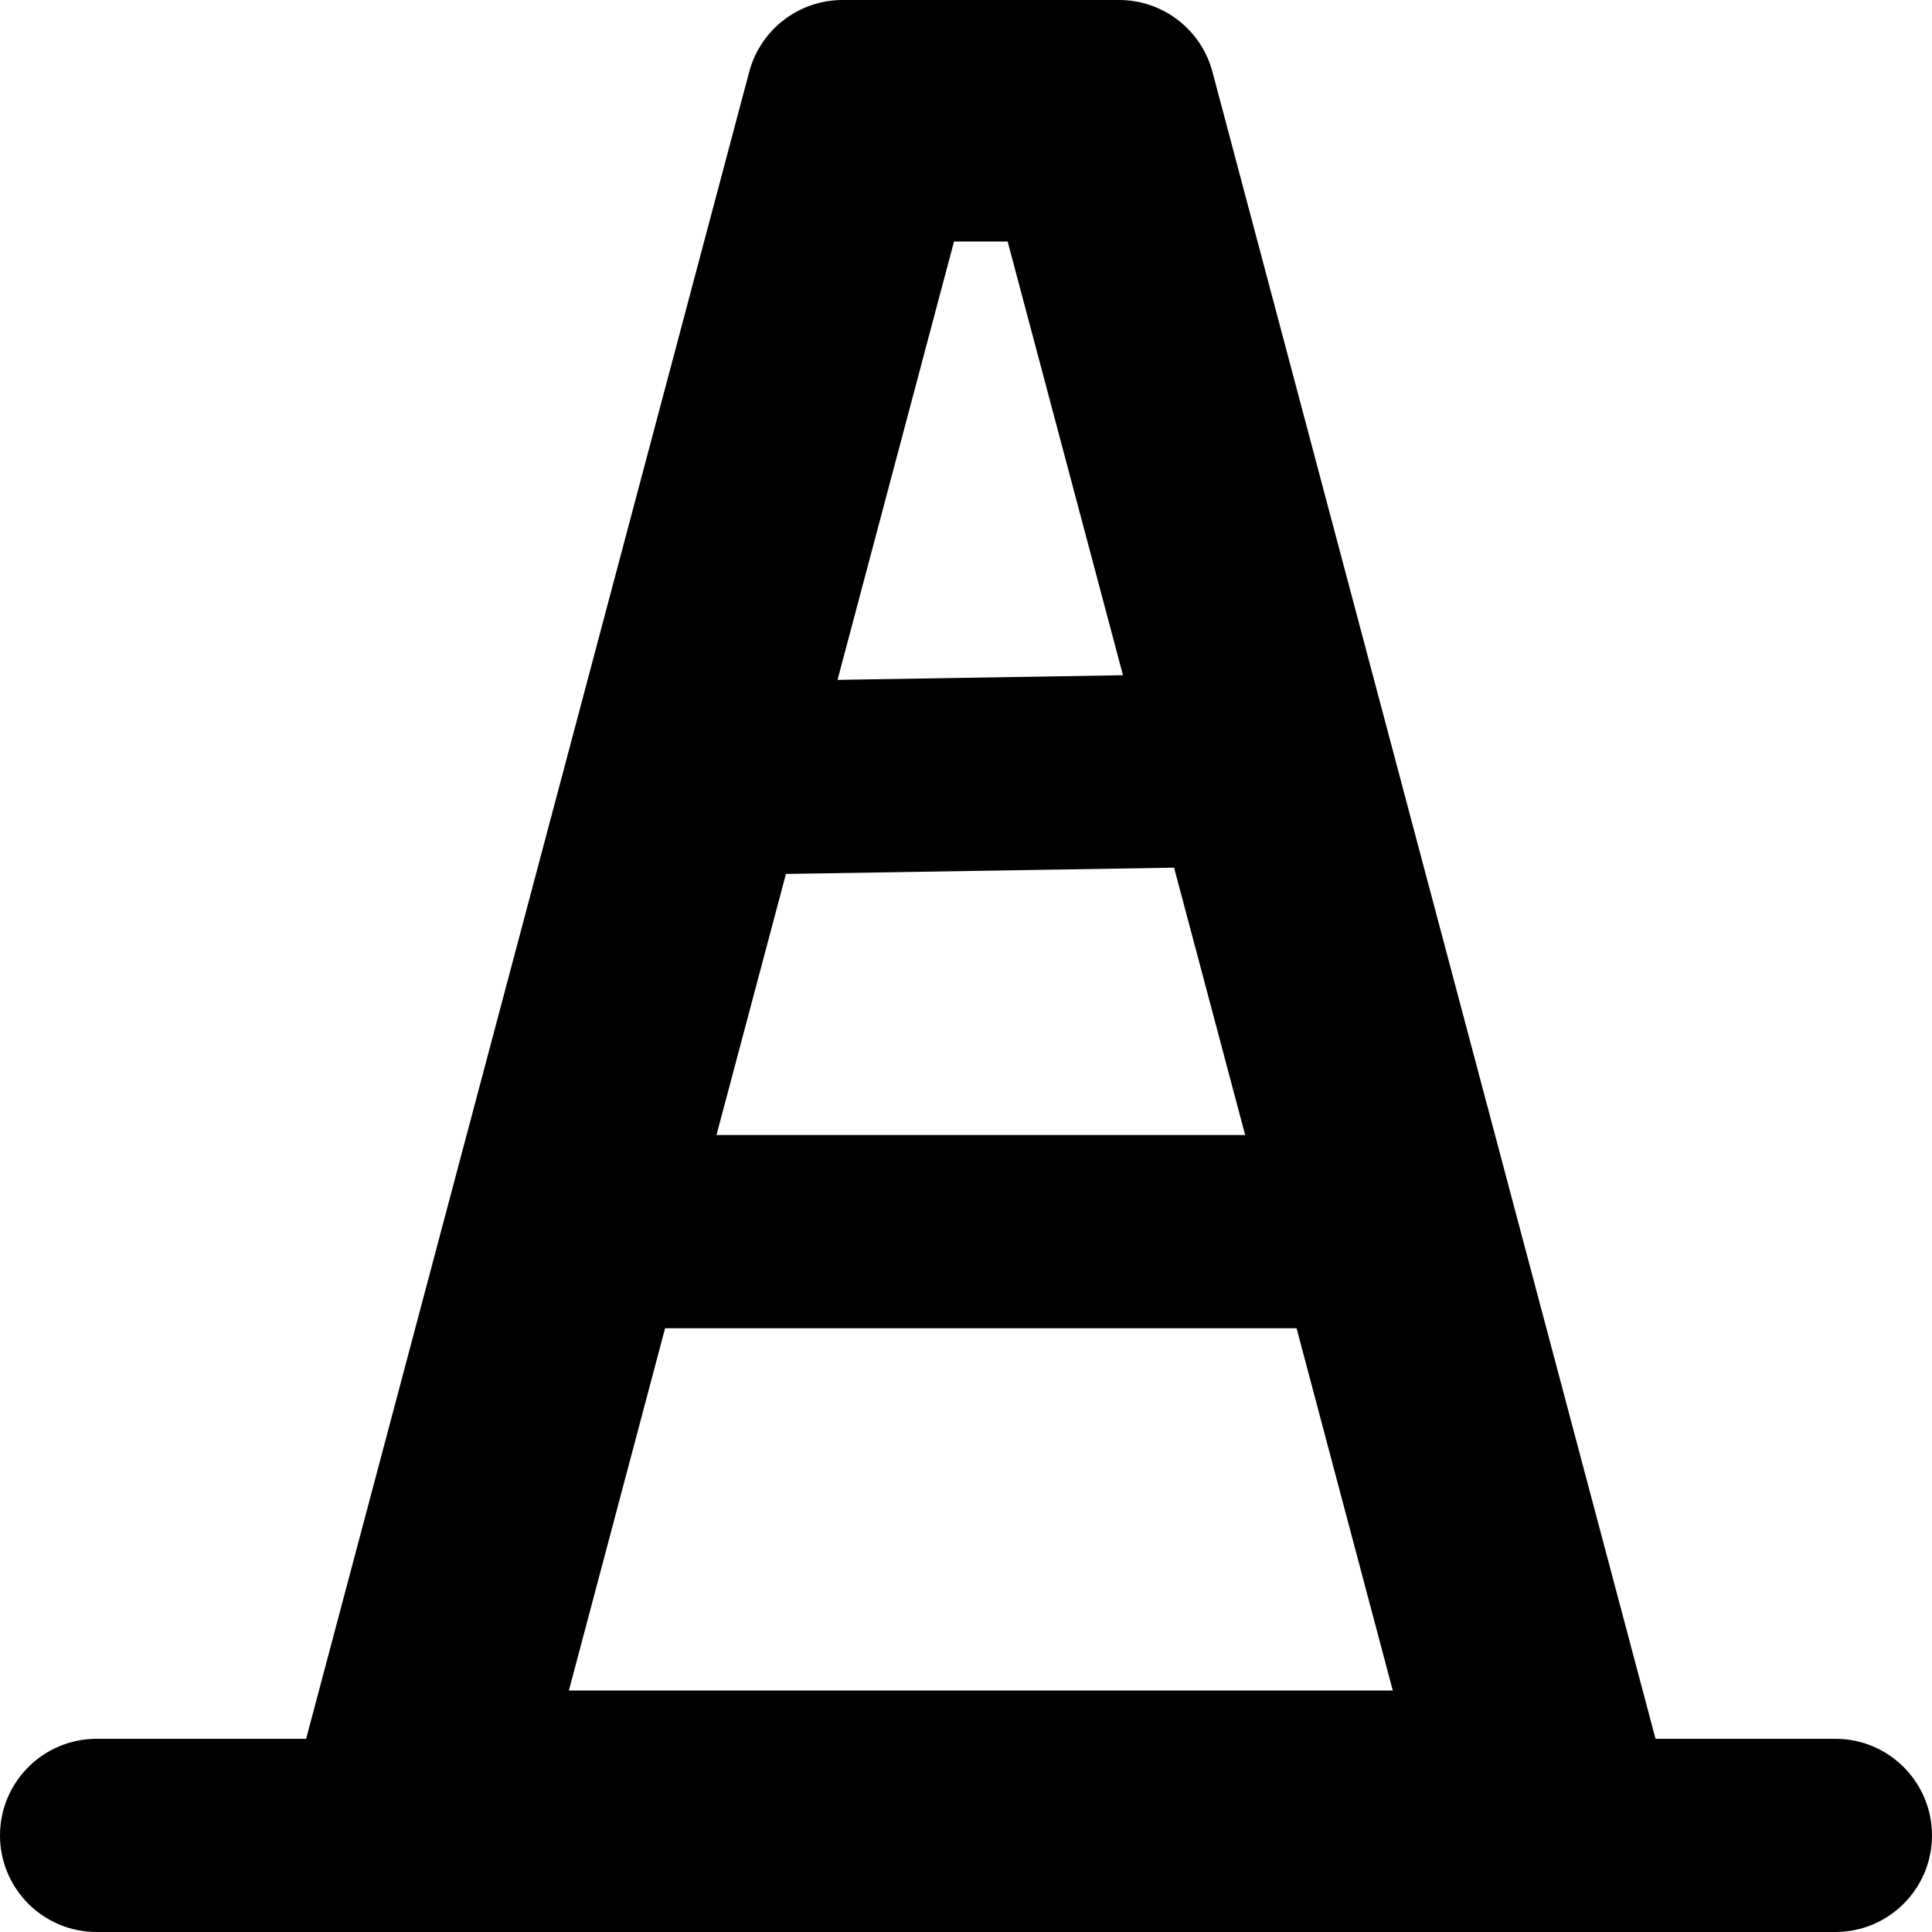 <svg viewBox="0 0 20 20">
  <path fill-rule="evenodd" clip-rule="evenodd" d="M8.723 0C8.269 0 7.873 0.305 7.756 0.743L3.169 18H1C0.448 18 0 18.448 0 19C0 19.552 0.448 20 1 20H19C19.552 20 20 19.552 20 19C20 18.448 19.552 18 19 18H17.138L12.551 0.743C12.434 0.305 12.038 0 11.585 0H8.723ZM14.418 17.5H5.889L6.885 13.75L13.422 13.75L14.418 17.5ZM8.136 9.047L7.417 11.75L12.89 11.75L12.154 8.982L8.136 9.047ZM11.625 6.99L8.67 7.038L9.876 2.5H10.431L11.625 6.99Z"/>
</svg>
